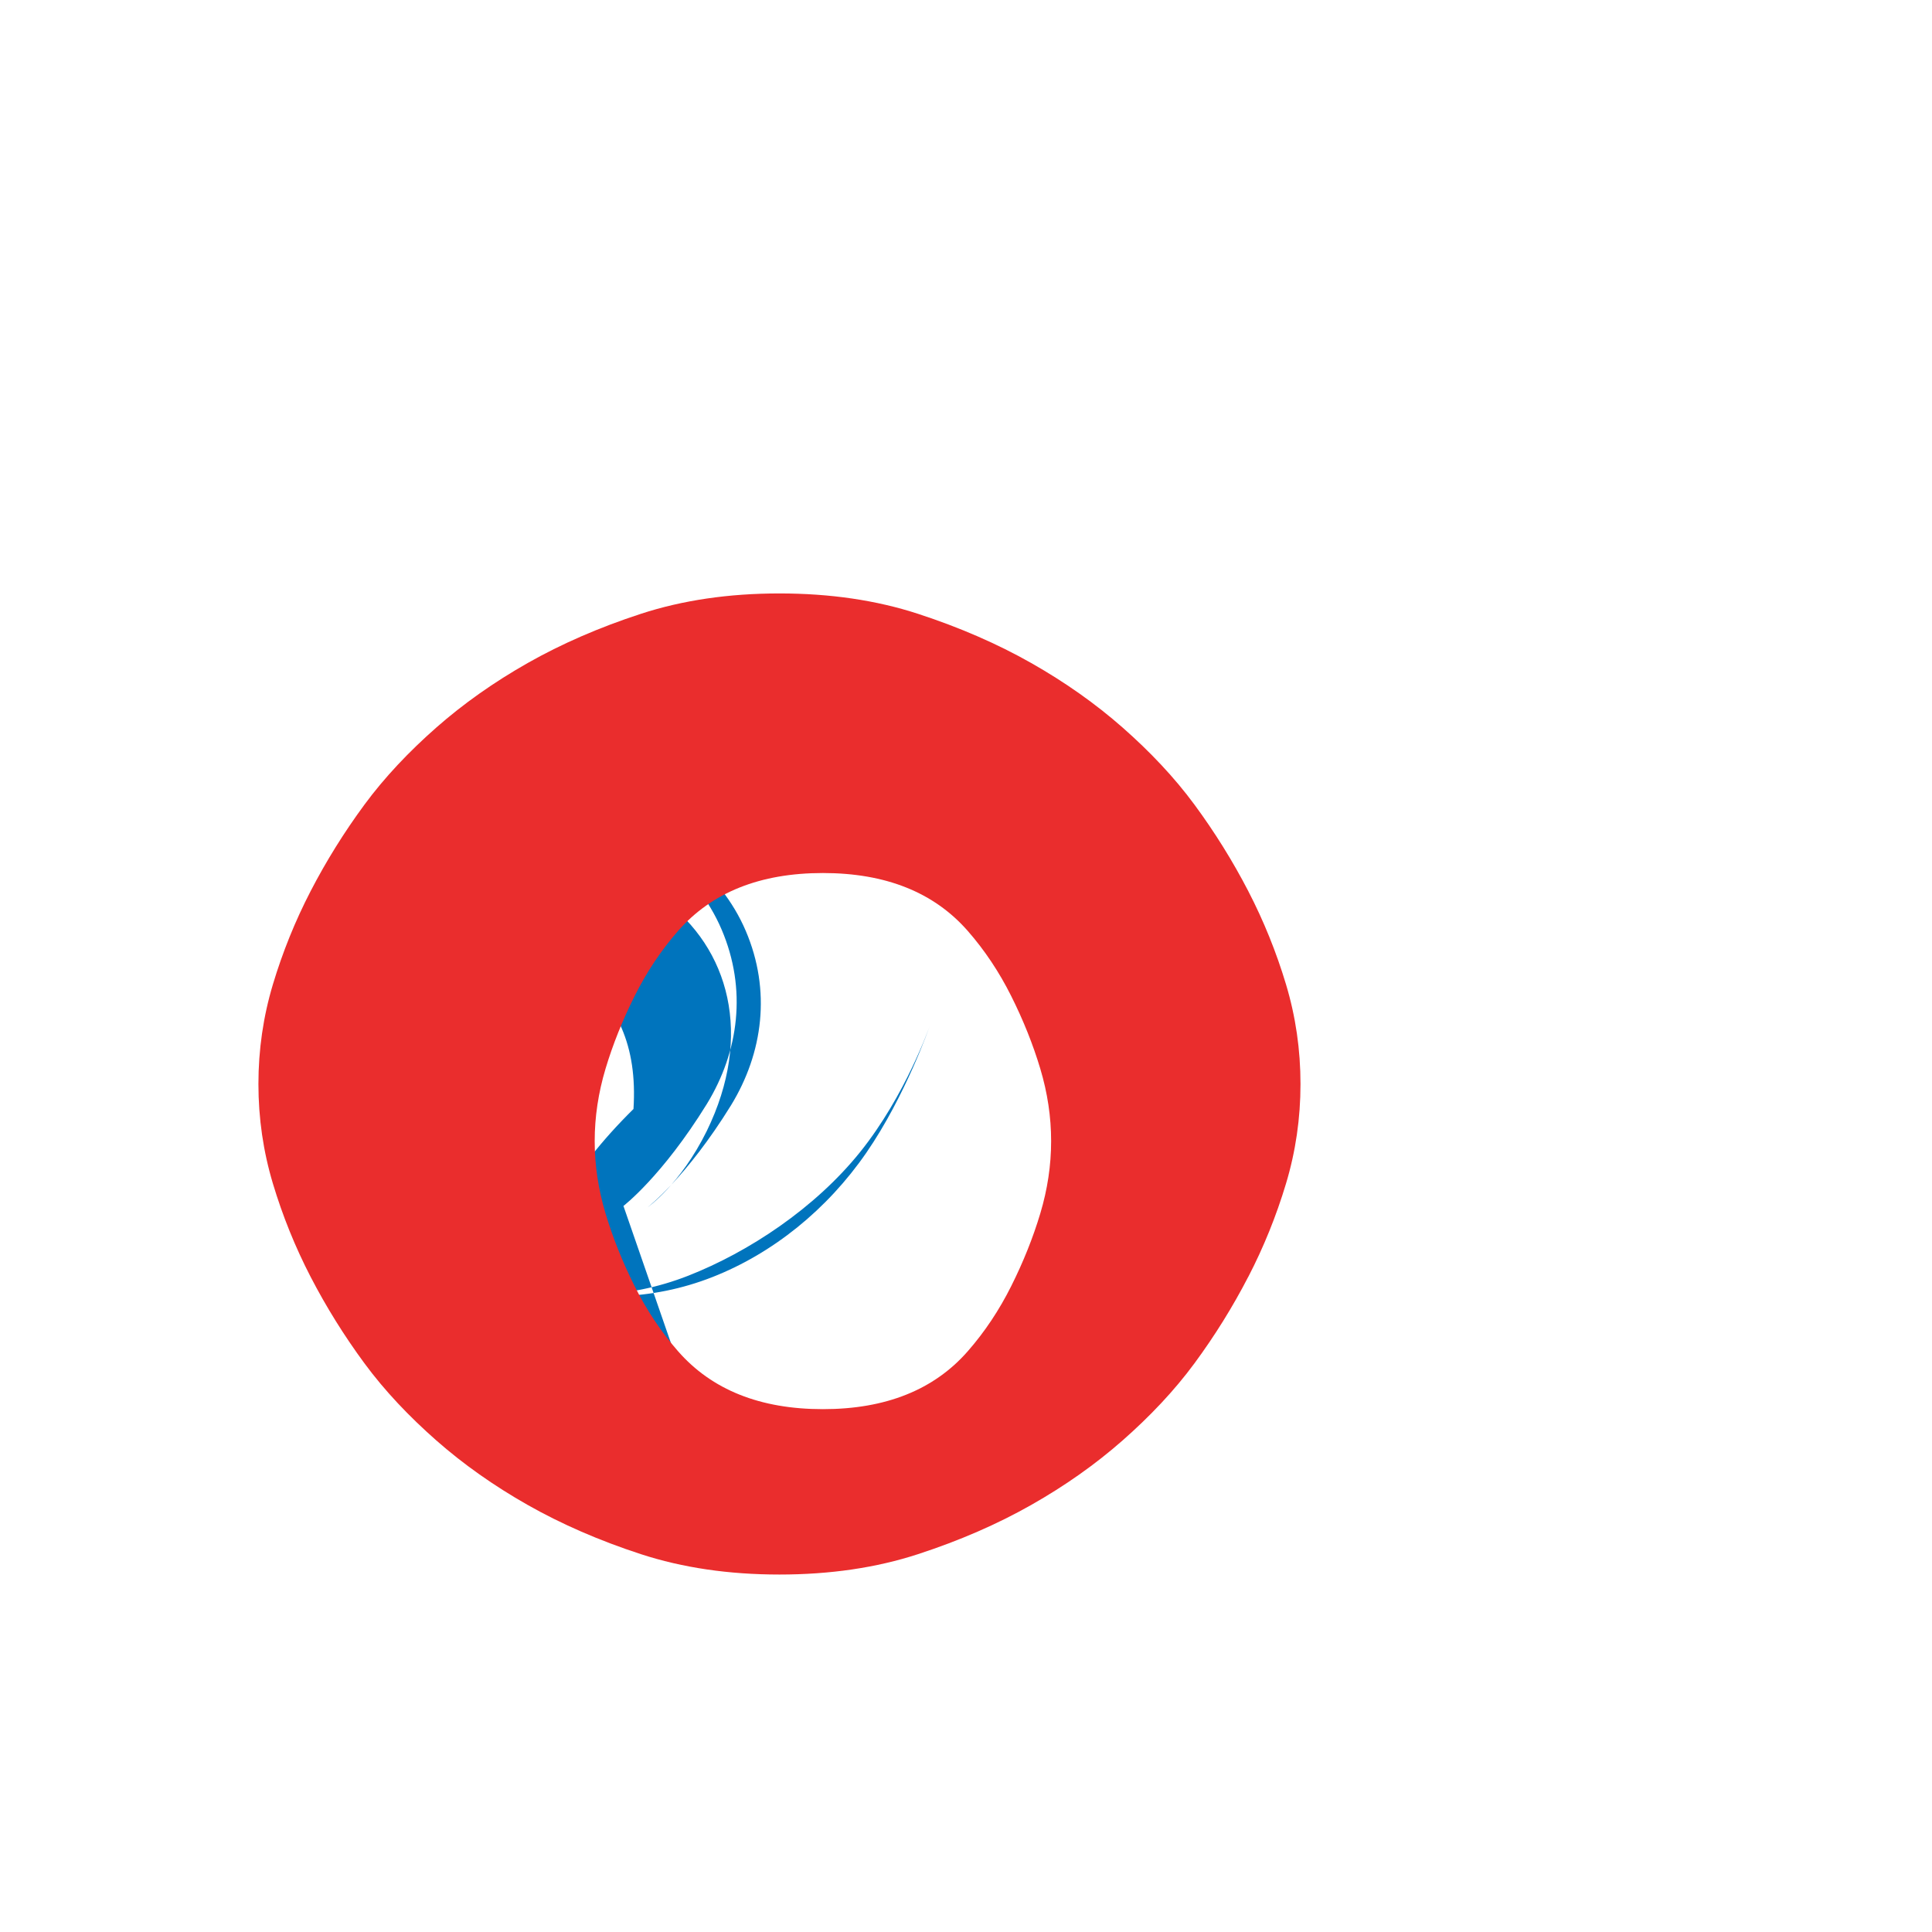 <svg xmlns="http://www.w3.org/2000/svg" viewBox="0 0 128 128">
  <path fill="#0074BD" d="M47.617 98.12S24.744 90.499 41.97 73.473c.266-4.209-1.077-6.991-3.84-9.23-2.754-2.237-7.02-3.038-10.473-2.028 3.343-6.367 11.98-5.79 16.248-2.643 4.422 3.25 6.013 9.023 2.92 15.36-1.755 3.557-3.92 5.055-3.92 5.055s2.562-1.958 5.523-6.752c2.13-3.48 2.67-7.61.98-11.563-1.69-3.96-5.47-6.72-9.18-7.612-3.71-.89-7.69-.03-10.98 2.34-3.29 2.37-5.6 5.88-6.35 9.74-.75 3.86.06 7.92 2.23 11.34 2.17 3.42 5.67 6.12 9.67 7.47 4 1.35 8.4 1.23 12.4-.34 4-1.57 7.6-4.47 10.2-8.24 2.6-3.77 4.2-8.4 4.2-8.4s-1.6 4.6-4.6 8.34c-3 3.74-7.4 6.64-11.4 8.21-4 1.57-8.4 1.69-12.4.34-4-1.35-7.5-4.05-9.67-7.47-2.17-3.42-2.98-7.48-2.23-11.34.75-3.86 3.06-7.37 6.35-9.74 3.29-2.37 7.27-3.23 10.98-2.34 3.71.89 7.49 3.65 9.18 7.612 1.69 3.953 1.15 8.083-.98 11.563-2.961 4.794-5.523 6.752-5.523 6.752z"/>
  <path fill="#EA2D2D" d="M82.696 84.6c-1.027 1.988-2.214 3.896-3.555 5.717-1.34 1.82-2.96 3.526-4.76 5.11-1.8 1.584-3.82 3.01-6.06 4.28-2.24 1.27-4.74 2.36-7.5 3.26-2.76.9-5.82 1.35-9.18 1.35-3.36 0-6.42-.45-9.18-1.35-2.76-.9-5.26-1.99-7.5-3.26-2.24-1.27-4.26-2.696-6.06-4.28-1.8-1.584-3.42-3.29-4.76-5.11-1.34-1.82-2.53-3.73-3.56-5.72-1.03-1.99-1.86-4.05-2.5-6.18-.64-2.13-.96-4.33-.96-6.6 0-2.27.32-4.47.96-6.6.64-2.13 1.47-4.19 2.5-6.18 1.03-1.99 2.22-3.9 3.56-5.72 1.34-1.82 2.96-3.526 4.76-5.11 1.8-1.584 3.82-3.01 6.06-4.28 2.24-1.27 4.74-2.36 7.5-3.26 2.76-.9 5.82-1.35 9.18-1.35 3.36 0 6.42.45 9.18 1.35 2.76.9 5.26 1.99 7.5 3.26 2.24 1.27 4.26 2.696 6.06 4.28 1.8 1.584 3.42 3.29 4.76 5.11 1.34 1.82 2.53 3.73 3.56 5.72 1.03 1.99 1.86 4.05 2.5 6.18.64 2.13.96 4.33.96 6.6 0 2.27-.32 4.47-.96 6.6-.64 2.13-1.47 4.19-2.5 6.18zm-15.696.6c.8-1.6 1.44-3.2 1.92-4.8.48-1.6.72-3.2.72-4.8 0-1.6-.24-3.2-.72-4.8-.48-1.6-1.12-3.2-1.92-4.8-.8-1.6-1.76-3.04-2.88-4.32-1.12-1.28-2.48-2.24-4.08-2.88-1.6-.64-3.44-.96-5.52-.96-2.08 0-3.92.32-5.52.96-1.6.64-2.96 1.6-4.08 2.88-1.12 1.28-2.08 2.72-2.88 4.32-.8 1.6-1.44 3.2-1.92 4.8-.48 1.6-.72 3.2-.72 4.8 0 1.6.24 3.2.72 4.8.48 1.6 1.12 3.2 1.92 4.8.8 1.6 1.76 3.04 2.88 4.32 1.12 1.28 2.48 2.24 4.08 2.88 1.6.64 3.44.96 5.52.96 2.08 0 3.92-.32 5.52-.96 1.6-.64 2.96-1.6 4.08-2.88 1.12-1.28 2.08-2.72 2.88-4.32z"/>
</svg>
